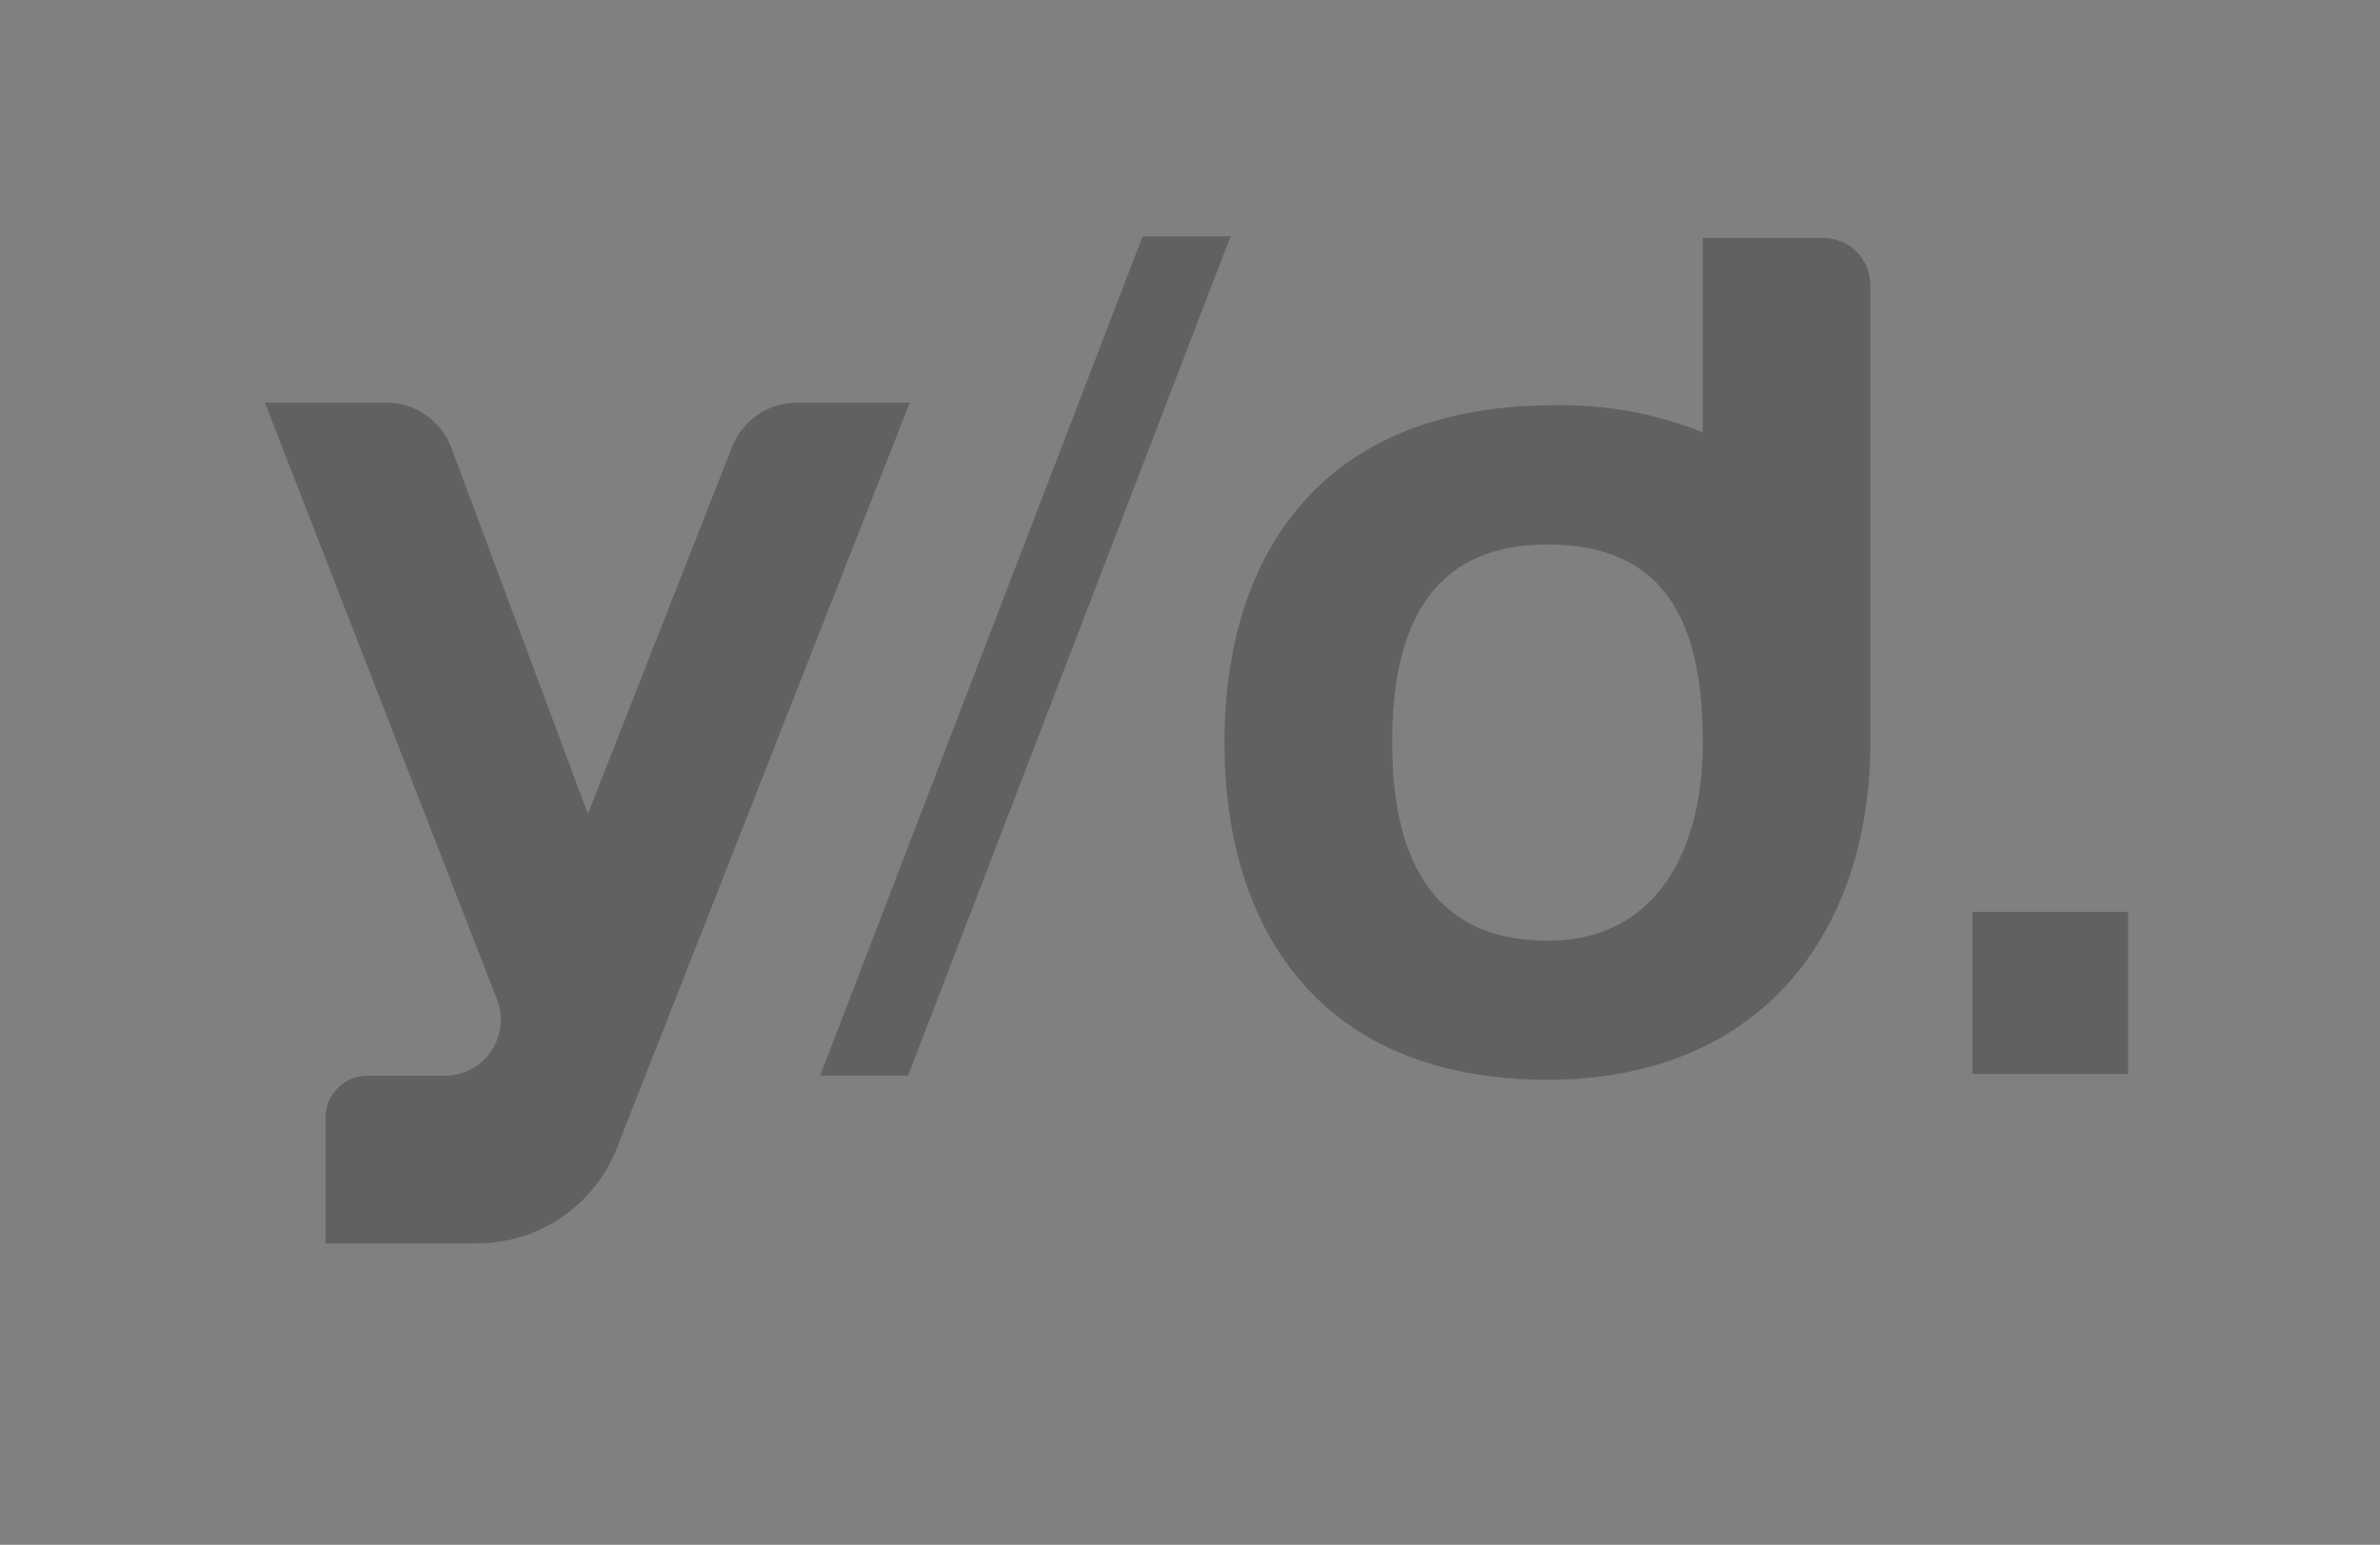 <svg width="171" height="111" xmlns="http://www.w3.org/2000/svg" xmlns:xlink="http://www.w3.org/1999/xlink" overflow="hidden"><rect width="100%" height="100%" fill="#808080" stroke="none"/><defs><clipPath id="clip0"><path d="M261 234 432 234 432 345 261 345Z" fill-rule="evenodd" clip-rule="evenodd"/></clipPath><clipPath id="clip1"><path d="M261 234 431 234 431 344 261 344Z" fill-rule="evenodd" clip-rule="evenodd"/></clipPath><clipPath id="clip2"><path d="M261 234 414 234 414 344 261 344Z" fill-rule="evenodd" clip-rule="evenodd"/></clipPath><clipPath id="clip3"><path d="M-152 120 414 120 414 581-152 581Z" fill-rule="evenodd" clip-rule="evenodd"/></clipPath></defs><g clip-path="url(#clip0)" transform="translate(-261 -234)"><g clip-path="url(#clip1)"><g clip-path="url(#clip2)"><g clip-path="url(#clip3)"><path d="M471.788 445.64 478.107 445.64 501.276 385.574 494.956 385.574 471.788 445.64Z" fill="#2E2B2B" transform="matrix(1 0 -0 1.004 -151.859 120.696)"/><path d="M554.582 433.91 565.761 433.91 565.761 445.51 554.582 445.51Z" fill="#2E2B2B" transform="matrix(1 0 -0 1.004 -151.859 120.696)"/><path d="M478.227 397.473 470.128 397.473C468.064 397.468 466.209 398.731 465.458 400.653L455.099 426.901 445.3 400.733C444.571 398.769 442.695 397.468 440.6 397.473L431.891 397.473 448.569 440.19C449.376 442.247 448.362 444.567 446.306 445.374 445.842 445.556 445.348 445.649 444.85 445.65L439.25 445.65C437.593 445.65 436.25 446.993 436.25 448.649L436.25 457.649 447.18 457.649C451.594 457.635 455.555 454.934 457.179 450.829Z" fill="#2E2B2B" transform="matrix(1 0 -0 1.004 -151.859 120.696)"/><path d="M543.863 385.694 535.204 385.694 535.204 399.593C531.655 398.192 527.857 397.539 524.044 397.673 507.685 397.863 500.836 408.472 500.836 421.801 500.836 435.13 507.685 445.97 524.044 445.97 539.593 445.97 547.243 435.16 547.243 421.831L547.243 389.073C547.243 387.207 545.73 385.694 543.863 385.694ZM524.044 435.97C515.465 435.97 512.885 429.621 512.885 421.791 512.885 413.962 515.335 407.612 524.044 407.612 533.044 407.612 535.204 413.962 535.204 421.791 535.204 429.621 531.814 435.97 524.044 435.97Z" fill="#DA0E16" transform="matrix(1 0 -0 1.004 -151.859 120.696)"/><path d="M471.788 317.598 478.107 317.598 501.276 257.532 494.956 257.532 471.788 317.598Z" fill="#2E2B2B" transform="matrix(1 0 -0 1.004 -151.859 120.696)"/><path d="M554.582 305.869 565.761 305.869 565.761 317.468 554.582 317.468Z" fill="#2E2B2B" transform="matrix(1 0 -0 1.004 -151.859 120.696)"/><path d="M478.227 269.432 470.128 269.432C468.064 269.426 466.209 270.689 465.458 272.611L455.099 298.86 445.3 272.691C444.571 270.728 442.695 269.426 440.6 269.432L431.891 269.432 448.569 312.149C449.376 314.205 448.362 316.526 446.306 317.332 445.842 317.514 445.348 317.608 444.85 317.608L439.25 317.608C437.593 317.608 436.25 318.951 436.25 320.608L436.25 329.608 447.18 329.608C451.596 329.592 455.558 326.887 457.179 322.778Z" fill="#2E2B2B" transform="matrix(1 0 -0 1.004 -151.859 120.696)"/><path d="M543.863 257.652 535.204 257.652 535.204 271.552C531.655 270.151 527.857 269.497 524.044 269.632 507.685 269.822 500.836 280.431 500.836 293.76 500.836 307.089 507.685 317.888 524.044 317.888 539.593 317.888 547.243 307.089 547.243 293.76L547.243 261.032C547.243 259.166 545.73 257.652 543.863 257.652ZM524.044 307.979C515.465 307.979 512.885 301.629 512.885 293.8 512.885 285.971 515.335 279.621 524.044 279.621 533.044 279.621 535.204 285.971 535.204 293.8 535.204 301.629 531.814 307.979 524.044 307.979Z" fill="#2E2B2B" transform="matrix(1 0 -0 1.004 -151.859 120.696)"/><path d="M471.788 189.827 478.107 189.827 501.276 129.761 494.956 129.761 471.788 189.827Z" fill="#616160" transform="matrix(1 0 -0 1.004 -151.859 120.696)"/><path d="M554.582 178.108 565.761 178.108 565.761 189.707 554.582 189.707Z" fill="#616160" transform="matrix(1 0 -0 1.004 -151.859 120.696)"/><path d="M478.227 141.67 470.128 141.67C468.067 141.663 466.213 142.922 465.458 144.84L455.099 171.098 445.3 144.93C444.571 142.966 442.695 141.665 440.6 141.67L431.891 141.67 448.569 184.387C449.37 186.446 448.35 188.764 446.292 189.565 445.832 189.744 445.343 189.836 444.85 189.837L439.25 189.837C437.593 189.837 436.25 191.18 436.25 192.837L436.25 201.836 447.18 201.836C451.595 201.825 455.557 199.123 457.179 195.017Z" fill="#616160" transform="matrix(1 0 -0 1.004 -151.859 120.696)"/><path d="M543.863 129.881 535.204 129.881 535.204 143.79C531.656 142.386 527.857 141.729 524.044 141.86 507.685 142.05 500.836 152.67 500.836 165.999 500.836 179.328 507.685 190.127 524.044 190.127 539.593 190.127 547.243 179.328 547.243 165.999L547.243 133.271C547.248 131.404 545.74 129.887 543.873 129.881 543.87 129.881 543.866 129.881 543.863 129.881ZM524.044 180.178C515.465 180.178 512.885 173.828 512.885 165.999 512.885 158.169 515.335 151.82 524.044 151.82 533.044 151.82 535.204 158.169 535.204 165.999 535.204 173.828 531.814 180.178 524.044 180.178Z" fill="#616160" transform="matrix(1 0 -0 1.004 -151.859 120.696)"/><path d="M171.228 445.64 177.548 445.64 200.716 385.574 194.397 385.574 171.228 445.64Z" fill="#2E2B2B" transform="matrix(1 0 -0 1.004 -151.859 120.696)"/><path d="M349.366 433.91 360.545 433.91 360.545 445.51 349.366 445.51Z" fill="#2E2B2B" transform="matrix(1 0 -0 1.004 -151.859 120.696)"/><path d="M46.337 397.473 38.237 397.473C36.17 397.463 34.31 398.727 33.558 400.653L23.208 426.901 13.409 400.733C12.68 398.769 10.804 397.468 8.709 397.473L0 397.473 16.679 440.19C17.485 442.247 16.472 444.567 14.415 445.374 13.964 445.551 13.484 445.644 12.999 445.65L7.359 445.65C5.703 445.65 4.36 446.993 4.36 448.649L4.36 457.649 15.259 457.649C19.672 457.632 23.632 454.932 25.258 450.829Z" fill="#2E2B2B" transform="matrix(1 0 -0 1.004 -151.859 120.696)"/><path d="M68.345 397.333C51.986 397.523 45.147 408.142 45.147 421.461 45.147 434.78 51.986 445.6 68.345 445.6 83.904 445.6 91.554 434.79 91.554 421.461 91.554 408.132 85.614 397.133 68.345 397.333ZM68.345 435.64C59.766 435.64 57.186 429.301 57.186 421.461 57.186 413.622 59.636 407.292 68.345 407.292 77.345 407.292 79.505 413.632 79.505 421.461 79.505 429.291 76.125 435.64 68.345 435.64Z" fill="#2E2B2B" transform="matrix(1 0 -0 1.004 -151.859 120.696)"/><path d="M128.991 422.061C128.991 429.381 125.711 435.34 117.992 435.32 109.843 435.32 106.993 429.381 106.993 422.061L106.993 400.183 106.993 400.183C106.987 398.611 105.715 397.338 104.143 397.333L94.754 397.333 94.754 421.531C94.754 421.641 94.754 421.751 94.754 421.861 94.924 435.07 102.223 445.74 118.012 445.74 133.341 445.74 141.1 435.07 141.27 421.861L141.27 397.333 131.821 397.333C130.249 397.338 128.977 398.611 128.971 400.183L128.971 400.183Z" fill="#2E2B2B" transform="matrix(1 0 -0 1.004 -151.859 120.696)"/><path d="M168.918 397.063 159.919 397.063C152.341 397.068 146.2 403.214 146.2 410.792L146.2 445.28 153.99 445.28C156.447 445.28 158.439 443.287 158.439 440.83L158.439 412.972C158.439 410.962 160.069 409.332 162.079 409.332L164.269 409.332C166.82 409.332 168.888 407.264 168.888 404.712Z" fill="#2E2B2B" transform="matrix(1 0 -0 1.004 -151.859 120.696)"/><path d="M243.303 385.694 234.644 385.694 234.644 399.593C231.096 398.192 227.297 397.539 223.485 397.673 207.126 397.863 200.276 408.472 200.276 421.801 200.276 435.13 207.126 445.97 223.485 445.97 239.034 445.97 246.683 435.16 246.683 421.831L246.683 389.073C246.683 387.207 245.17 385.694 243.303 385.694ZM223.485 435.97C214.905 435.97 212.326 429.621 212.326 421.791 212.326 413.962 214.775 407.612 223.485 407.612 232.484 407.612 234.644 413.962 234.644 421.791 234.644 429.621 231.254 435.97 223.485 435.97Z" fill="#DA0E16" transform="matrix(1 0 -0 1.004 -151.859 120.696)"/><path d="M296.51 426.291C297.858 426.288 298.97 425.237 299.05 423.891 299.1 423.151 299.13 422.391 299.13 421.631 299.136 419.596 298.982 417.563 298.67 415.552 296.98 405.122 290.48 397.333 275.921 397.503 259.572 397.693 252.723 408.302 252.723 421.631 252.723 434.96 259.572 445.76 275.921 445.76 286.57 445.76 293.51 440.7 296.83 433.22 297.073 432.676 296.828 432.037 296.284 431.794 296.141 431.731 295.986 431.699 295.83 431.701L284.381 431.701C282.44 434.417 279.256 435.964 275.921 435.81 269.142 435.81 266.112 431.811 265.142 426.291ZM275.921 407.452C282.391 407.452 285.331 410.772 286.47 415.552L265.422 415.552C266.622 410.772 269.642 407.452 275.921 407.452Z" fill="#DA0E16" transform="matrix(1 0 -0 1.004 -151.859 120.696)"/><path d="M333.697 400.803 321.648 432.471 309.899 400.823C309.168 398.88 307.314 397.591 305.239 397.583L297.78 397.583 314.979 444.03C315.353 445.037 316.314 445.706 317.388 445.71L325.828 445.71C326.899 445.705 327.857 445.041 328.238 444.04L345.696 397.553 338.317 397.553C336.254 397.579 334.419 398.87 333.697 400.803Z" fill="#DA0E16" transform="matrix(1 0 -0 1.004 -151.859 120.696)"/><path d="M171.228 317.598 177.548 317.598 200.716 257.532 194.397 257.532 171.228 317.598Z" fill="#2E2B2B" transform="matrix(1 0 -0 1.004 -151.859 120.696)"/><path d="M349.366 305.869 360.545 305.869 360.545 317.468 349.366 317.468Z" fill="#2E2B2B" transform="matrix(1 0 -0 1.004 -151.859 120.696)"/><path d="M46.337 269.432 38.237 269.432C36.17 269.422 34.31 270.686 33.558 272.611L23.208 298.86 13.409 272.691C12.68 270.728 10.804 269.426 8.709 269.432L0 269.432 16.679 312.149C17.485 314.205 16.472 316.526 14.415 317.333 13.964 317.51 13.484 317.603 12.999 317.608L7.359 317.608C5.703 317.608 4.36 318.951 4.36 320.608L4.36 329.608 15.259 329.608C19.675 329.59 23.635 326.885 25.258 322.778Z" fill="#2E2B2B" transform="matrix(1 0 -0 1.004 -151.859 120.696)"/><path d="M68.345 269.292C51.986 269.482 45.147 280.091 45.147 293.42 45.147 306.749 51.986 317.558 68.345 317.558 83.904 317.558 91.554 306.749 91.554 293.42 91.554 280.091 85.614 269.092 68.345 269.292ZM68.345 307.599C59.766 307.599 57.186 301.249 57.186 293.42 57.186 285.591 59.636 279.241 68.345 279.241 77.345 279.241 79.505 285.591 79.505 293.42 79.505 301.249 76.125 307.599 68.345 307.599Z" fill="#2E2B2B" transform="matrix(1 0 -0 1.004 -151.859 120.696)"/><path d="M128.991 293.98C128.991 301.309 125.711 307.269 117.992 307.249 109.843 307.249 106.993 301.309 106.993 293.98L106.993 272.141 106.993 272.141C106.987 270.57 105.715 269.297 104.143 269.292L94.754 269.292 94.754 293.49C94.754 293.6 94.754 293.71 94.754 293.81 94.924 307.029 102.223 317.698 118.012 317.698 133.341 317.698 141.1 307.029 141.27 293.81L141.27 269.292 131.821 269.292C130.249 269.297 128.977 270.57 128.971 272.141L128.971 272.141Z" fill="#2E2B2B" transform="matrix(1 0 -0 1.004 -151.859 120.696)"/><path d="M168.918 268.982 159.919 268.982C152.341 268.987 146.2 275.132 146.2 282.711L146.2 317.198 153.99 317.198C156.447 317.198 158.439 315.206 158.439 312.749L158.439 284.921C158.445 282.914 160.073 281.291 162.079 281.291L164.269 281.291C166.82 281.291 168.888 279.223 168.888 276.671Z" fill="#2E2B2B" transform="matrix(1 0 -0 1.004 -151.859 120.696)"/><path d="M243.303 257.652 234.644 257.652 234.644 271.552C231.096 270.151 227.297 269.497 223.485 269.632 207.126 269.822 200.276 280.431 200.276 293.76 200.276 307.089 207.126 317.888 223.485 317.888 239.034 317.888 246.683 307.089 246.683 293.76L246.683 261.032C246.683 259.166 245.17 257.652 243.303 257.652ZM223.485 307.979C214.905 307.979 212.326 301.629 212.326 293.8 212.326 285.971 214.775 279.621 223.485 279.621 232.484 279.621 234.644 285.971 234.644 293.8 234.644 301.629 231.254 307.979 223.485 307.979Z" fill="#2E2B2B" transform="matrix(1 0 -0 1.004 -151.859 120.696)"/><path d="M296.51 298.25C297.858 298.247 298.97 297.195 299.05 295.85 299.1 295.11 299.13 294.35 299.13 293.59 299.136 291.555 298.982 289.522 298.67 287.51 296.98 277.081 290.48 269.292 275.921 269.452 259.572 269.642 252.723 280.261 252.723 293.59 252.723 306.919 259.572 317.718 275.921 317.718 286.57 317.718 293.51 312.649 296.83 305.179 297.073 304.635 296.828 303.996 296.284 303.753 296.141 303.689 295.986 303.657 295.83 303.659L284.381 303.659C282.44 306.375 279.256 307.923 275.921 307.769 269.142 307.769 266.112 303.769 265.142 298.25ZM275.921 279.411C282.391 279.411 285.331 282.731 286.47 287.51L265.422 287.51C266.622 282.731 269.642 279.411 275.921 279.411Z" fill="#2E2B2B" transform="matrix(1 0 -0 1.004 -151.859 120.696)"/><path d="M333.697 272.761 321.648 304.419 309.899 272.781C309.168 270.839 307.314 269.55 305.239 269.542L297.78 269.542 314.979 315.978C315.349 316.989 316.312 317.661 317.388 317.658L325.828 317.658C326.901 317.659 327.862 316.994 328.238 315.988L345.696 269.512 338.317 269.512C336.254 269.538 334.419 270.829 333.697 272.761Z" fill="#2E2B2B" transform="matrix(1 0 -0 1.004 -151.859 120.696)"/><path d="M171.228 189.827 177.548 189.827 200.716 129.761 194.397 129.761 171.228 189.827Z" fill="#616160" transform="matrix(1 0 -0 1.004 -151.859 120.696)"/><path d="M349.366 178.108 360.545 178.108 360.545 189.707 349.366 189.707Z" fill="#616160" transform="matrix(1 0 -0 1.004 -151.859 120.696)"/><path d="M46.337 141.67 38.237 141.67C36.173 141.659 34.313 142.919 33.558 144.84L23.208 171.098 13.409 144.93C12.68 142.966 10.804 141.665 8.709 141.67L0 141.67 16.679 184.387C17.48 186.446 16.46 188.764 14.402 189.565 13.954 189.739 13.479 189.831 12.999 189.837L7.359 189.837C5.703 189.837 4.36 191.18 4.36 192.837L4.36 201.836 15.259 201.836C19.673 201.823 23.634 199.121 25.258 195.017Z" fill="#616160" transform="matrix(1 0 -0 1.004 -151.859 120.696)"/><path d="M68.345 141.53C51.986 141.71 45.147 152.33 45.147 165.659 45.147 178.988 51.996 189.787 68.345 189.787 83.904 189.787 91.554 178.988 91.554 165.659 91.554 152.33 85.614 141.33 68.345 141.53ZM68.345 179.838C59.766 179.838 57.186 173.488 57.186 165.659 57.186 157.829 59.636 151.48 68.345 151.48 77.345 151.48 79.505 157.829 79.505 165.659 79.505 173.488 76.125 179.838 68.345 179.838Z" fill="#616160" transform="matrix(1 0 -0 1.004 -151.859 120.696)"/><path d="M128.991 166.249C128.991 173.578 125.711 179.538 117.992 179.508 109.843 179.508 106.993 173.578 106.993 166.249L106.993 144.38 106.993 144.38C106.993 142.806 105.717 141.53 104.143 141.53L94.754 141.53 94.754 165.729C94.754 165.839 94.754 165.939 94.754 166.049 94.924 179.268 102.223 189.927 118.012 189.927 133.341 189.927 141.1 179.268 141.27 166.049L141.27 141.53 131.821 141.53C130.247 141.53 128.971 142.806 128.971 144.38L128.971 144.38Z" fill="#616160" transform="matrix(1 0 -0 1.004 -151.859 120.696)"/><path d="M168.918 141.26 159.919 141.26C152.342 141.266 146.205 147.413 146.21 154.989L146.21 189.487 153.99 189.487C156.447 189.487 158.439 187.495 158.439 185.037L158.439 157.159C158.439 155.149 160.069 153.52 162.079 153.52L164.269 153.52C166.82 153.52 168.888 151.451 168.888 148.9Z" fill="#616160" transform="matrix(1 0 -0 1.004 -151.859 120.696)"/><path d="M243.303 129.881 234.644 129.881 234.644 143.79C231.097 142.386 227.298 141.729 223.485 141.86 207.126 142.05 200.276 152.67 200.276 165.999 200.276 179.328 207.126 190.127 223.485 190.127 239.034 190.127 246.683 179.328 246.683 165.999L246.683 133.271C246.689 131.404 245.18 129.887 243.313 129.881 243.31 129.881 243.307 129.881 243.303 129.881ZM223.485 180.178C214.905 180.178 212.326 173.828 212.326 165.999 212.326 158.169 214.775 151.82 223.485 151.82 232.484 151.82 234.644 158.169 234.644 165.999 234.644 173.828 231.254 180.178 223.485 180.178Z" fill="#616160" transform="matrix(1 0 -0 1.004 -151.859 120.696)"/><path d="M296.51 170.488C297.856 170.48 298.966 169.432 299.05 168.089 299.1 167.339 299.13 166.589 299.13 165.819 299.136 163.787 298.982 161.757 298.67 159.749 296.98 149.31 290.48 141.52 275.921 141.69 259.572 141.88 252.723 152.5 252.723 165.819 252.723 179.138 259.572 189.987 275.921 189.987 286.57 189.987 293.51 184.917 296.83 177.448 297.073 176.903 296.828 176.265 296.284 176.022 296.141 175.958 295.986 175.926 295.83 175.928L284.381 175.928C282.436 178.637 279.253 180.18 275.921 180.028 269.142 180.028 266.112 176.028 265.142 170.518ZM275.921 151.65C282.391 151.65 285.331 154.959 286.47 159.749L265.422 159.749C266.622 154.989 269.642 151.65 275.921 151.65Z" fill="#616160" transform="matrix(1 0 -0 1.004 -151.859 120.696)"/><path d="M333.697 144.99 321.648 176.658 309.899 144.99C309.168 143.048 307.314 141.759 305.239 141.75L297.78 141.75 314.979 188.217C315.349 189.228 316.312 189.9 317.388 189.897L325.828 189.897C326.899 189.892 327.857 189.229 328.238 188.227L345.696 141.75 338.317 141.75C336.257 141.775 334.422 143.061 333.697 144.99Z" fill="#616160" transform="matrix(1 0 -0 1.004 -151.859 120.696)"/><path d="M176.918 60.066 183.238 60.066 206.416 0 200.096 0 176.918 60.066Z" fill="#FFFFFF" transform="matrix(1 0 -0 1.004 -151.859 120.696)"/><path d="M355.066 48.337 366.245 48.337 366.245 59.936 355.066 59.936Z" fill="#FFFFFF" transform="matrix(1 0 -0 1.004 -151.859 120.696)"/><path d="M51.996 11.899 43.927 11.899C41.863 11.894 40.008 13.157 39.257 15.079L28.898 41.327 19.109 15.159C18.378 13.192 16.497 11.89 14.399 11.899L5.7 11.899 22.378 54.616C23.185 56.673 22.171 58.994 20.115 59.8 19.648 59.983 19.15 60.077 18.649 60.076L13.059 60.076C11.402 60.076 10.059 61.419 10.059 63.076L10.059 72.075 20.999 72.075C25.414 72.064 29.376 69.362 30.998 65.256Z" fill="#FFFFFF" transform="matrix(1 0 -0 1.004 -151.859 120.696)"/><path d="M74.045 11.759C57.686 11.999 50.846 22.569 50.846 35.898 50.846 49.227 57.686 59.996 74.045 59.996 89.594 59.996 97.243 49.187 97.243 35.868 97.243 22.549 91.314 11.559 74.045 11.759ZM74.045 50.067C65.466 50.067 62.886 43.727 62.886 35.898 62.886 28.068 65.335 21.718 74.045 21.718 83.044 21.718 85.204 28.058 85.204 35.898 85.204 43.737 81.814 50.067 74.045 50.067Z" fill="#FFFFFF" transform="matrix(1 0 -0 1.004 -151.859 120.696)"/><path d="M134.671 36.487C134.671 43.807 131.401 49.767 123.672 49.747 115.532 49.747 112.672 43.807 112.672 36.487L112.672 14.609 112.672 14.609C112.672 13.035 111.396 11.759 109.823 11.759L100.373 11.759 100.373 35.998C100.373 36.097 100.373 36.208 100.373 36.318 100.533 49.537 107.833 60.196 123.622 60.196 138.951 60.196 146.72 49.537 146.88 36.318 146.88 36.208 146.88 36.097 146.88 35.998L146.88 11.759 137.431 11.759C135.855 11.759 134.576 13.034 134.571 14.609L134.571 14.609Z" fill="#FFFFFF" transform="matrix(1 0 -0 1.004 -151.859 120.696)"/><path d="M174.618 11.489 165.619 11.489C158.036 11.489 151.89 17.636 151.89 25.218L151.89 59.706 159.709 59.706C162.167 59.706 164.159 57.714 164.159 55.256L164.159 27.398C164.159 25.392 165.782 23.764 167.789 23.758L169.988 23.758C172.54 23.758 174.608 21.69 174.608 19.139Z" fill="#FFFFFF" transform="matrix(1 0 -0 1.004 -151.859 120.696)"/><path d="M248.983 0.12 240.324 0.12 240.324 13.999C236.776 12.598 232.977 11.944 229.164 12.079 212.806 12.269 205.966 22.878 205.966 36.208 205.966 49.537 212.806 60.346 229.164 60.346 244.723 60.346 252.373 49.537 252.373 36.208L252.373 3.5C252.367 1.632 250.851 0.12 248.983 0.12ZM229.174 50.407C220.595 50.407 218.015 44.057 218.015 36.227 218.015 28.398 220.465 22.049 229.174 22.049 238.174 22.049 240.334 28.398 240.334 36.227 240.334 44.057 236.984 50.407 229.174 50.407Z" fill="#FFFFFF" transform="matrix(1 0 -0 1.004 -151.859 120.696)"/><path d="M302.209 40.727C303.555 40.719 304.665 39.671 304.749 38.327 304.799 37.577 304.819 36.828 304.819 36.057 304.831 34.025 304.677 31.995 304.359 29.988 302.679 19.549 296.17 11.759 281.621 11.929 265.262 12.119 258.422 22.729 258.422 36.057 258.422 49.387 265.262 60.196 281.621 60.196 292.27 60.196 299.21 55.126 302.529 47.647 302.772 47.102 302.528 46.464 301.983 46.221 301.841 46.157 301.686 46.125 301.529 46.127L290.08 46.127C288.139 48.842 284.955 50.388 281.621 50.237 274.841 50.237 271.811 46.237 270.842 40.727ZM281.621 21.878C288.09 21.878 291.02 25.198 292.16 29.988L271.162 29.988C272.321 25.198 275.331 21.878 281.621 21.878Z" fill="#FFFFFF" transform="matrix(1 0 -0 1.004 -151.859 120.696)"/><path d="M339.387 15.229 327.388 46.897 315.598 15.249C314.877 13.316 313.042 12.025 310.979 11.999L303.479 11.999 320.668 58.446C321.044 59.457 322.01 60.127 323.088 60.126L331.527 60.126C332.611 60.14 333.588 59.477 333.977 58.466L351.396 11.999 343.977 11.999C341.93 12.035 340.111 13.314 339.387 15.229Z" fill="#FFFFFF" transform="matrix(1 0 -0 1.004 -151.859 120.696)"/><path d="M470.928 60.066 477.247 60.066 500.416 0 494.096 0 470.928 60.066Z" fill="#FFFFFF" transform="matrix(1 0 -0 1.004 -151.859 120.696)"/><path d="M553.722 48.337 564.901 48.337 564.901 59.936 553.722 59.936Z" fill="#FFFFFF" transform="matrix(1 0 -0 1.004 -151.859 120.696)"/><path d="M477.377 11.899 469.268 11.899C467.204 11.894 465.349 13.157 464.598 15.079L454.239 41.327 444.44 15.159C443.711 13.195 441.835 11.894 439.74 11.899L431.031 11.899 447.719 54.616C448.526 56.673 447.512 58.994 445.456 59.8 444.982 59.986 444.478 60.079 443.97 60.076L438.38 60.076C436.723 60.076 435.38 61.419 435.38 63.076L435.38 72.075 446.31 72.075C450.725 72.064 454.687 69.362 456.309 65.256Z" fill="#FFFFFF" transform="matrix(1 0 -0 1.004 -151.859 120.696)"/><path d="M542.963 0.12 534.304 0.12 534.304 13.999C530.756 12.598 526.957 11.944 523.144 12.079 506.785 12.269 499.946 22.878 499.946 36.208 499.946 49.537 506.785 60.346 523.144 60.346 538.693 60.346 546.343 49.537 546.343 36.208L546.343 3.5C546.343 1.633 544.83 0.12 542.963 0.12ZM523.184 50.407C514.605 50.407 512.025 44.057 512.025 36.227 512.025 28.398 514.475 22.049 523.184 22.049 532.184 22.049 534.344 28.398 534.344 36.227 534.344 44.057 530.964 50.407 523.184 50.407Z" fill="#FFFFFF" transform="matrix(1 0 -0 1.004 -151.859 120.696)"/></g></g></g></g></svg>